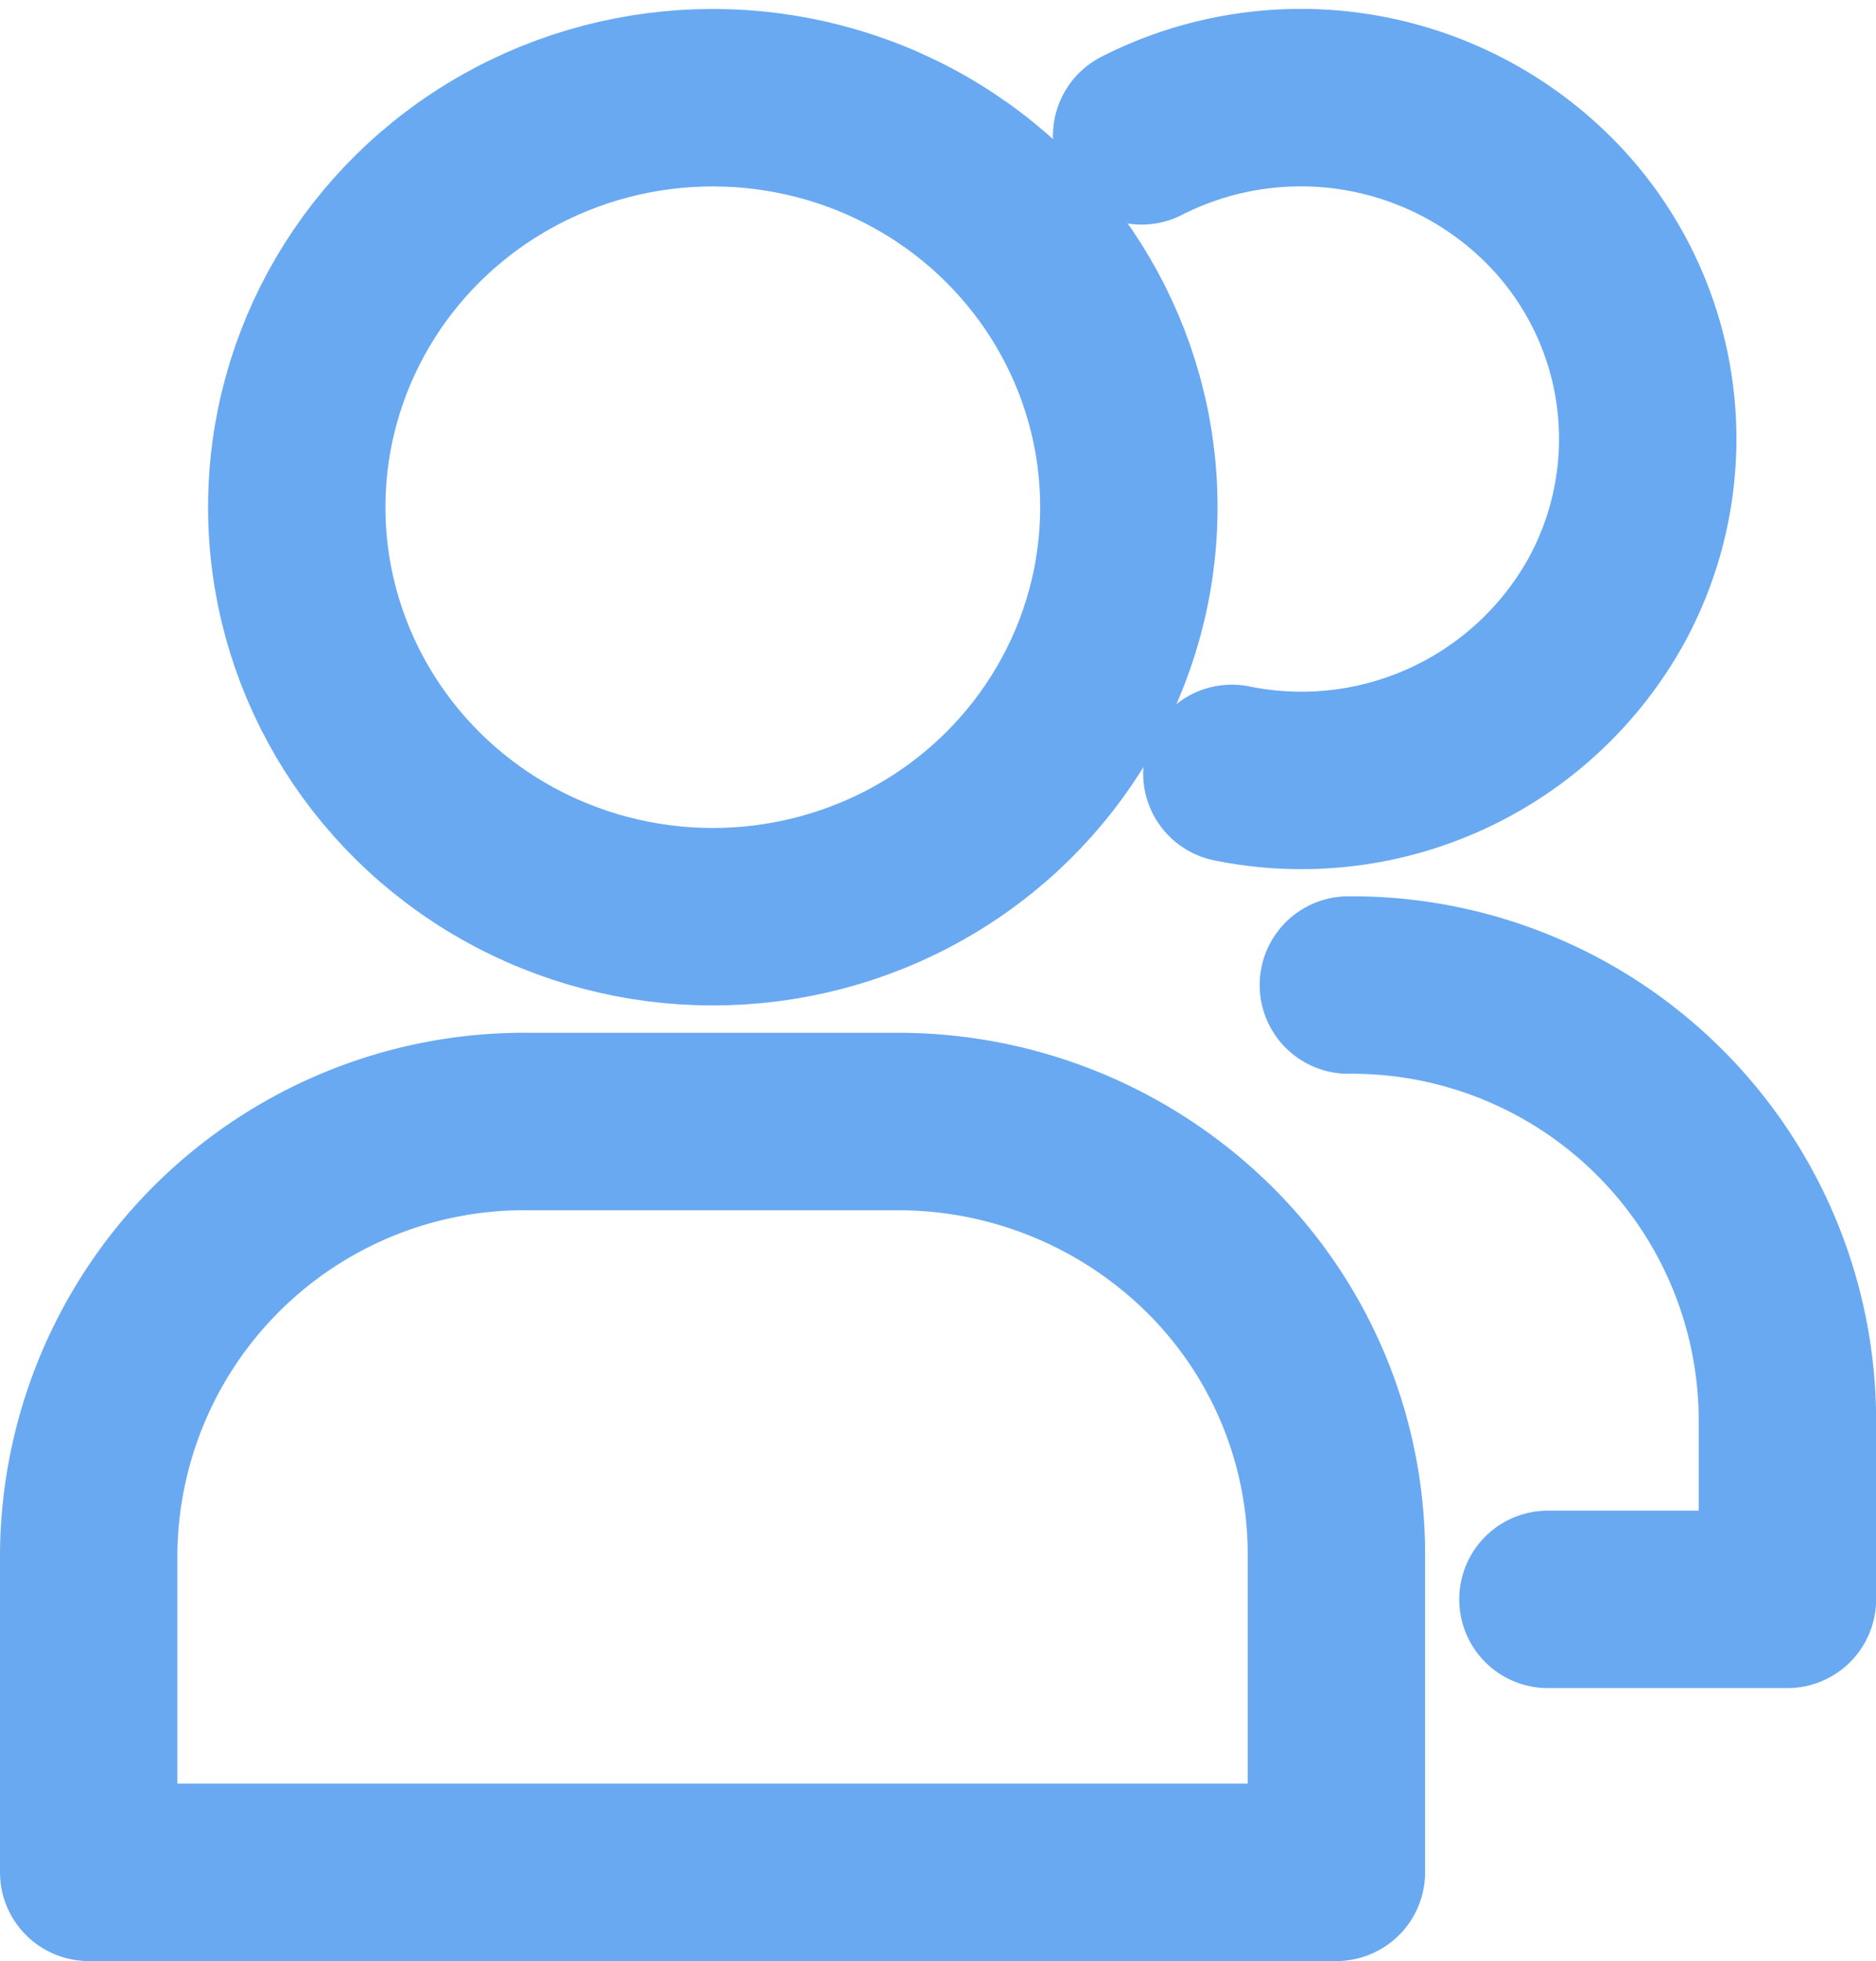 <svg xmlns="http://www.w3.org/2000/svg" width="21.152" height="22.101" viewBox="0 0 21.152 22.101"><defs><style>.a{fill:none;stroke:#69a9f2;stroke-linecap:round;stroke-linejoin:round;stroke-width:2px;}</style></defs><g transform="translate(-5.127 -1.899)"><ellipse class="a" cx="4.691" cy="4.615" rx="4.691" ry="4.615" transform="translate(8.473 3)"/><path class="a" d="M11.949,18h4.167a4.991,4.991,0,0,1,3.5,1.423,4.83,4.83,0,0,1,1.452,3.446v3.592H7V22.869A4.91,4.91,0,0,1,11.949,18Z" transform="translate(-0.873 -3.462)"/><path class="a" d="M20.286,10.615A3.931,3.931,0,0,0,24.5,8.685a3.8,3.8,0,0,0-.641-4.53,3.957,3.957,0,0,0-4.59-.725" transform="translate(-1.27 0)"/><path class="a" d="M24.5,22.923h2.7V20.869A4.91,4.91,0,0,0,22.25,16" transform="translate(-1.92 -3)"/></g></svg>
